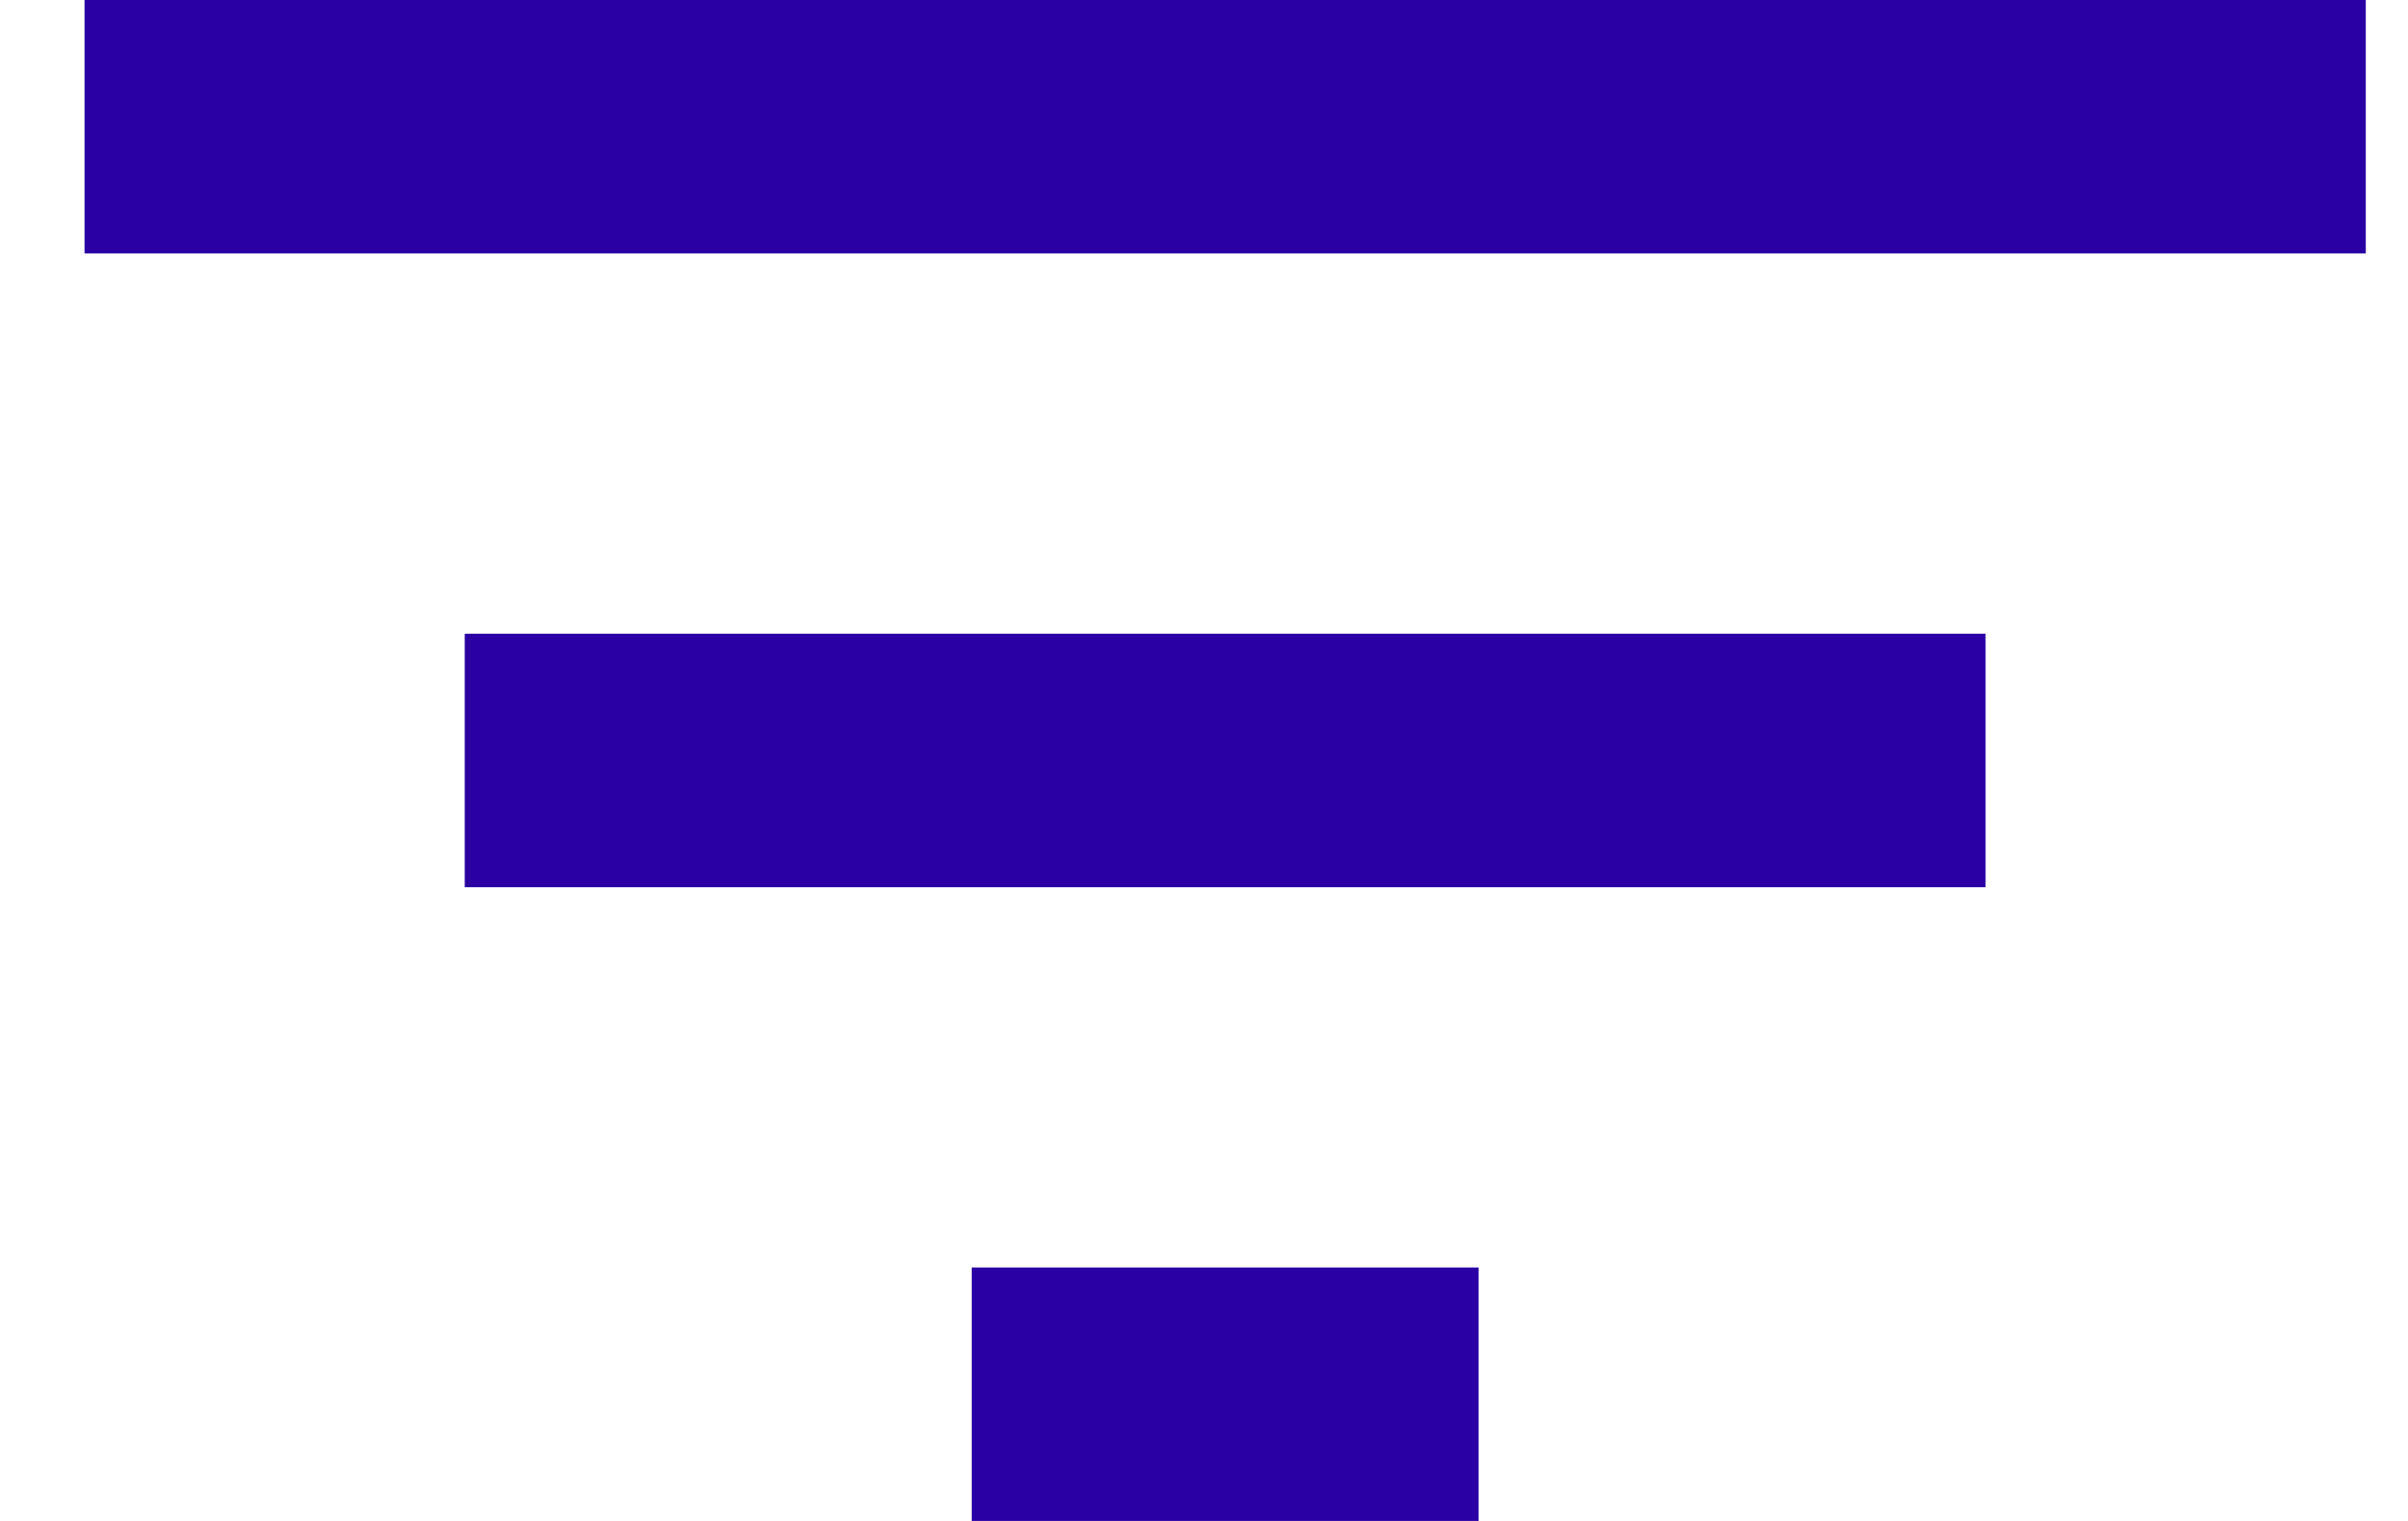 <svg width="19" height="12" viewBox="0 0 19 12" fill="currentColor" xmlns="http://www.w3.org/2000/svg">
<path d="M7.667 12H11.667V10H7.667V12ZM0.667 0V2H18.667V0H0.667ZM3.667 7H15.667V5H3.667V7Z" fill="#2A00A5"/>
</svg>
